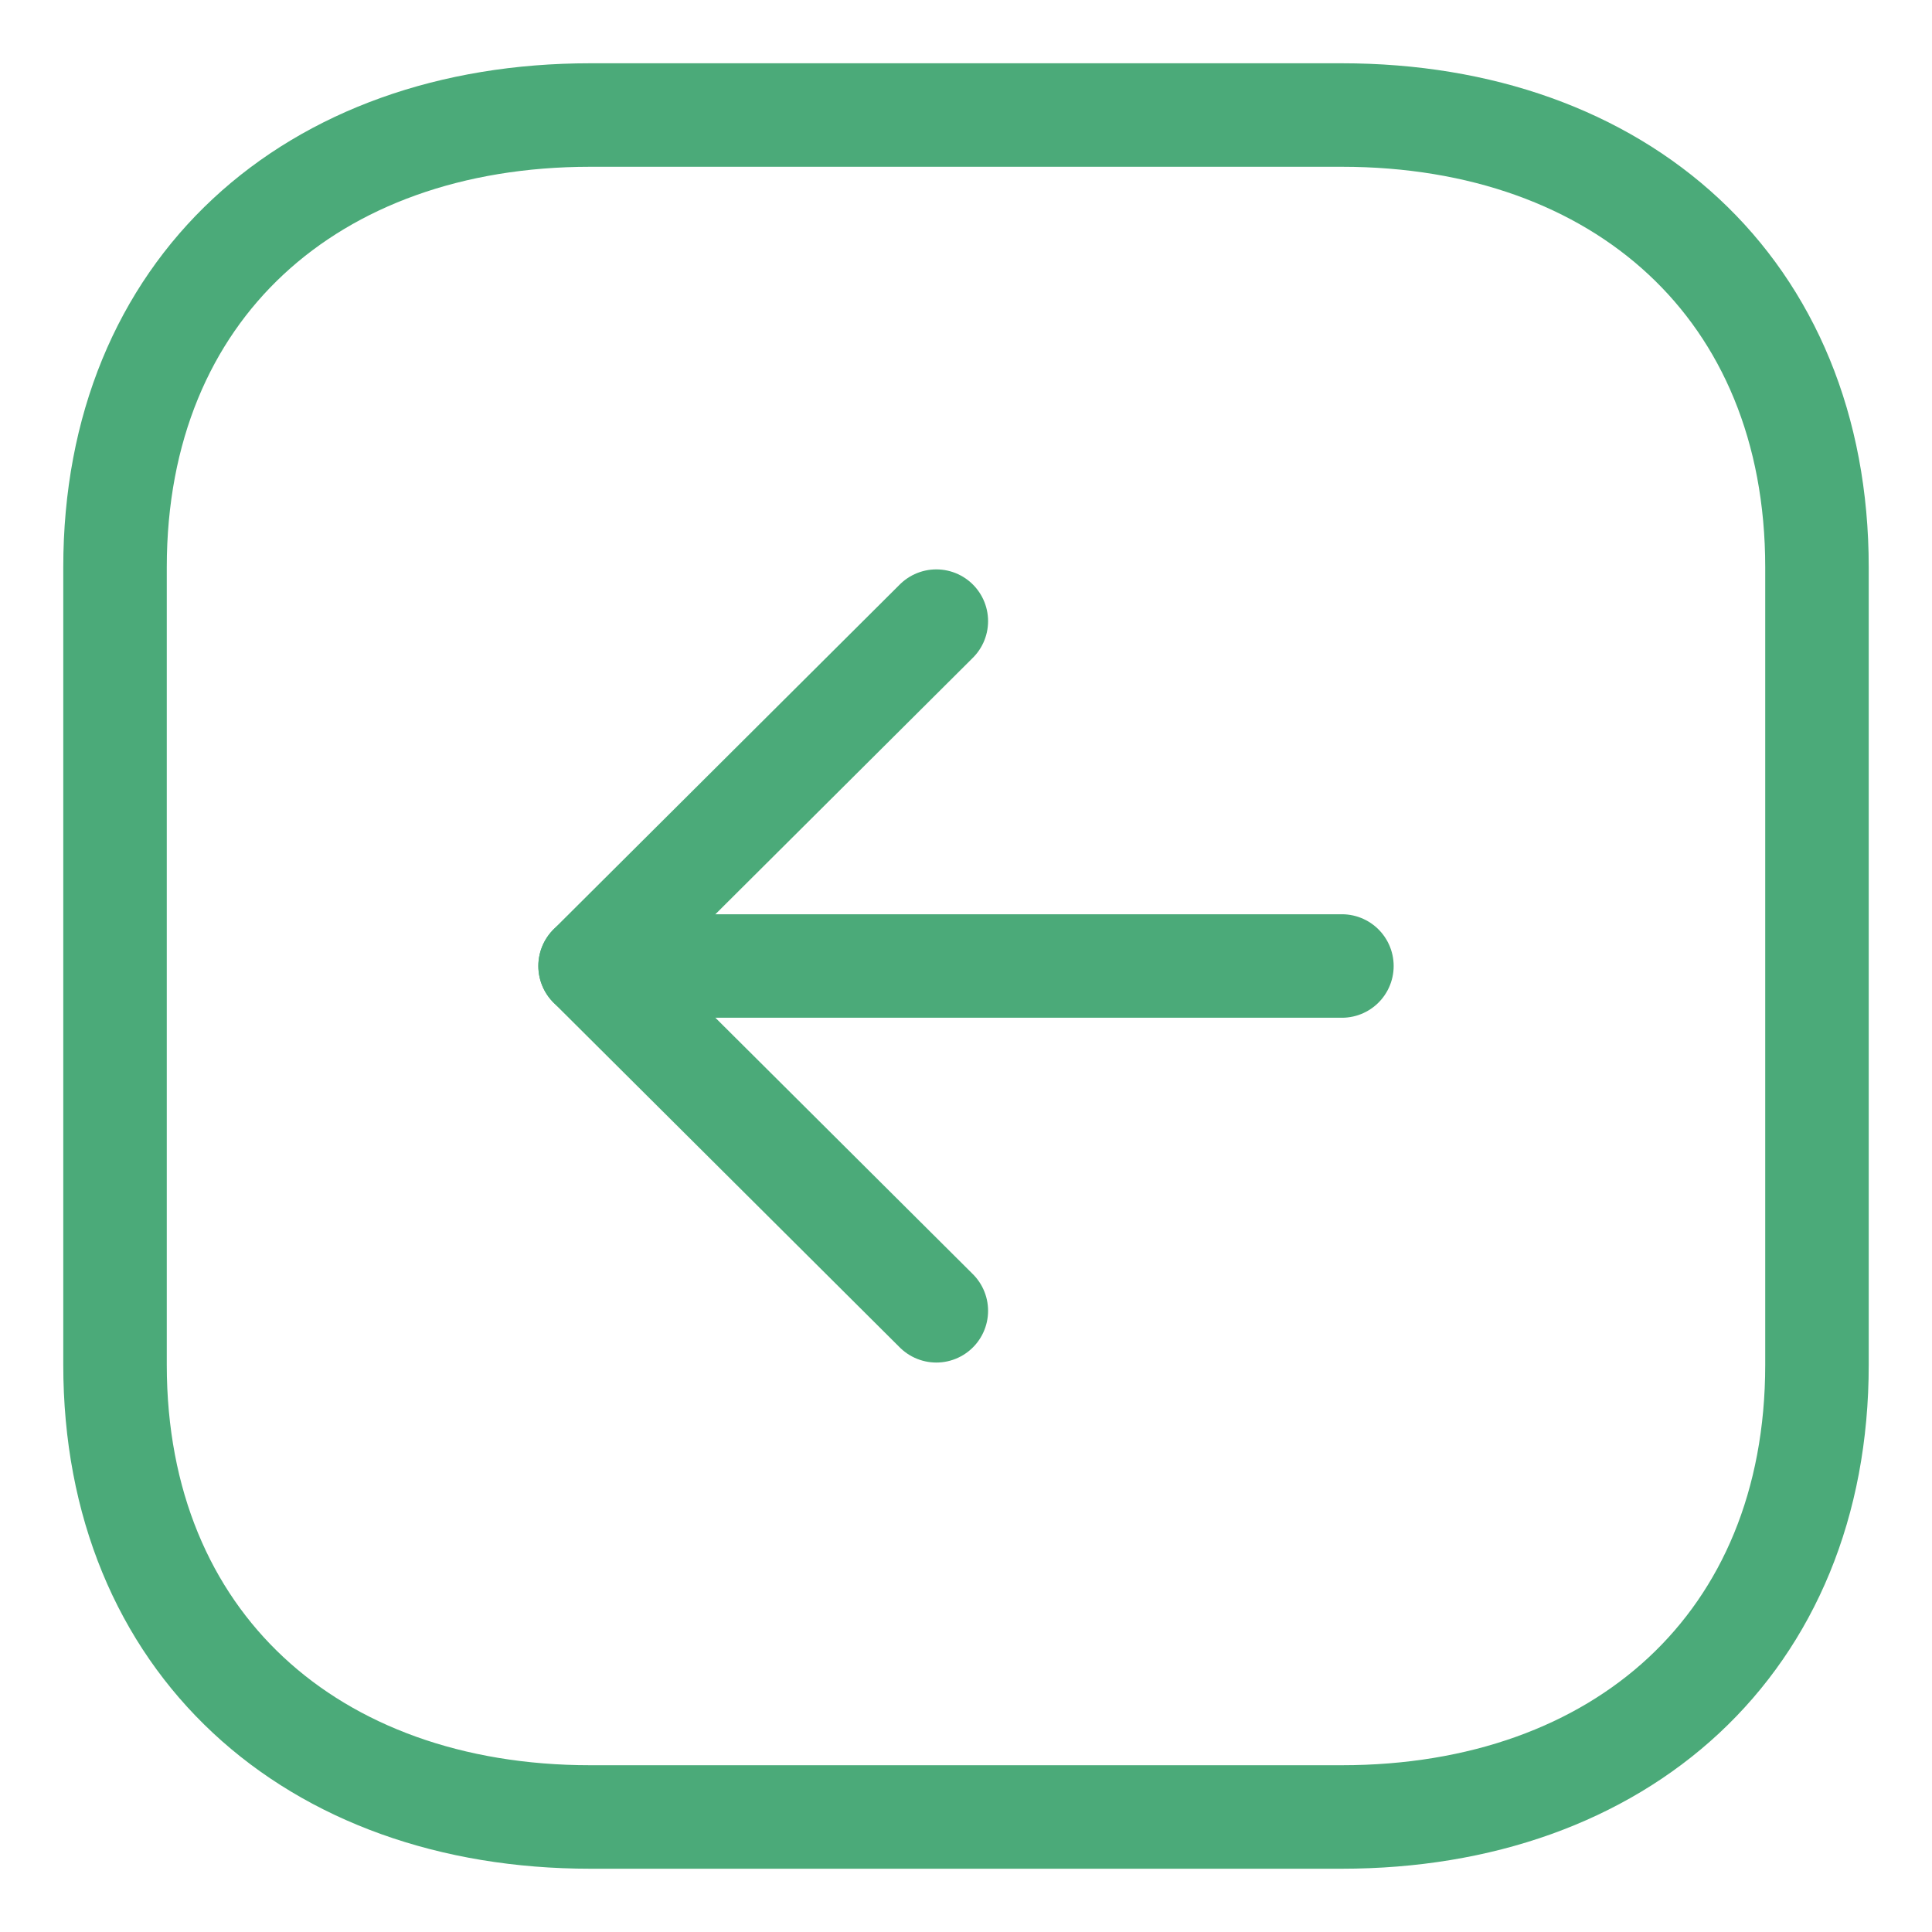<svg width="28" height="28" viewBox="0 0 28 28" fill="none" xmlns="http://www.w3.org/2000/svg">
<g id="Arrow - Left Square">
<path id="Stroke 1" fill-rule="evenodd" clip-rule="evenodd" d="M1.667 8.221L1.667 19.78C1.667 23.806 4.519 26.333 8.555 26.333L19.445 26.333C23.481 26.333 26.333 23.82 26.333 19.78L26.333 8.221C26.333 4.181 23.481 1.667 19.445 1.667L8.555 1.667C4.519 1.667 1.667 4.181 1.667 8.221Z" stroke="#4BAA79" stroke-width="1.5" stroke-linecap="round" stroke-linejoin="round"/>
<path id="Stroke 3" d="M8.552 14L19.448 14" stroke="#4BAA79" stroke-width="1.5" stroke-linecap="round" stroke-linejoin="round"/>
<path id="Stroke 5" d="M13.57 18.997L8.552 14L13.57 9.002" stroke="#4BAA79" stroke-width="1.5" stroke-linecap="round" stroke-linejoin="round"/>
</g>
</svg>
